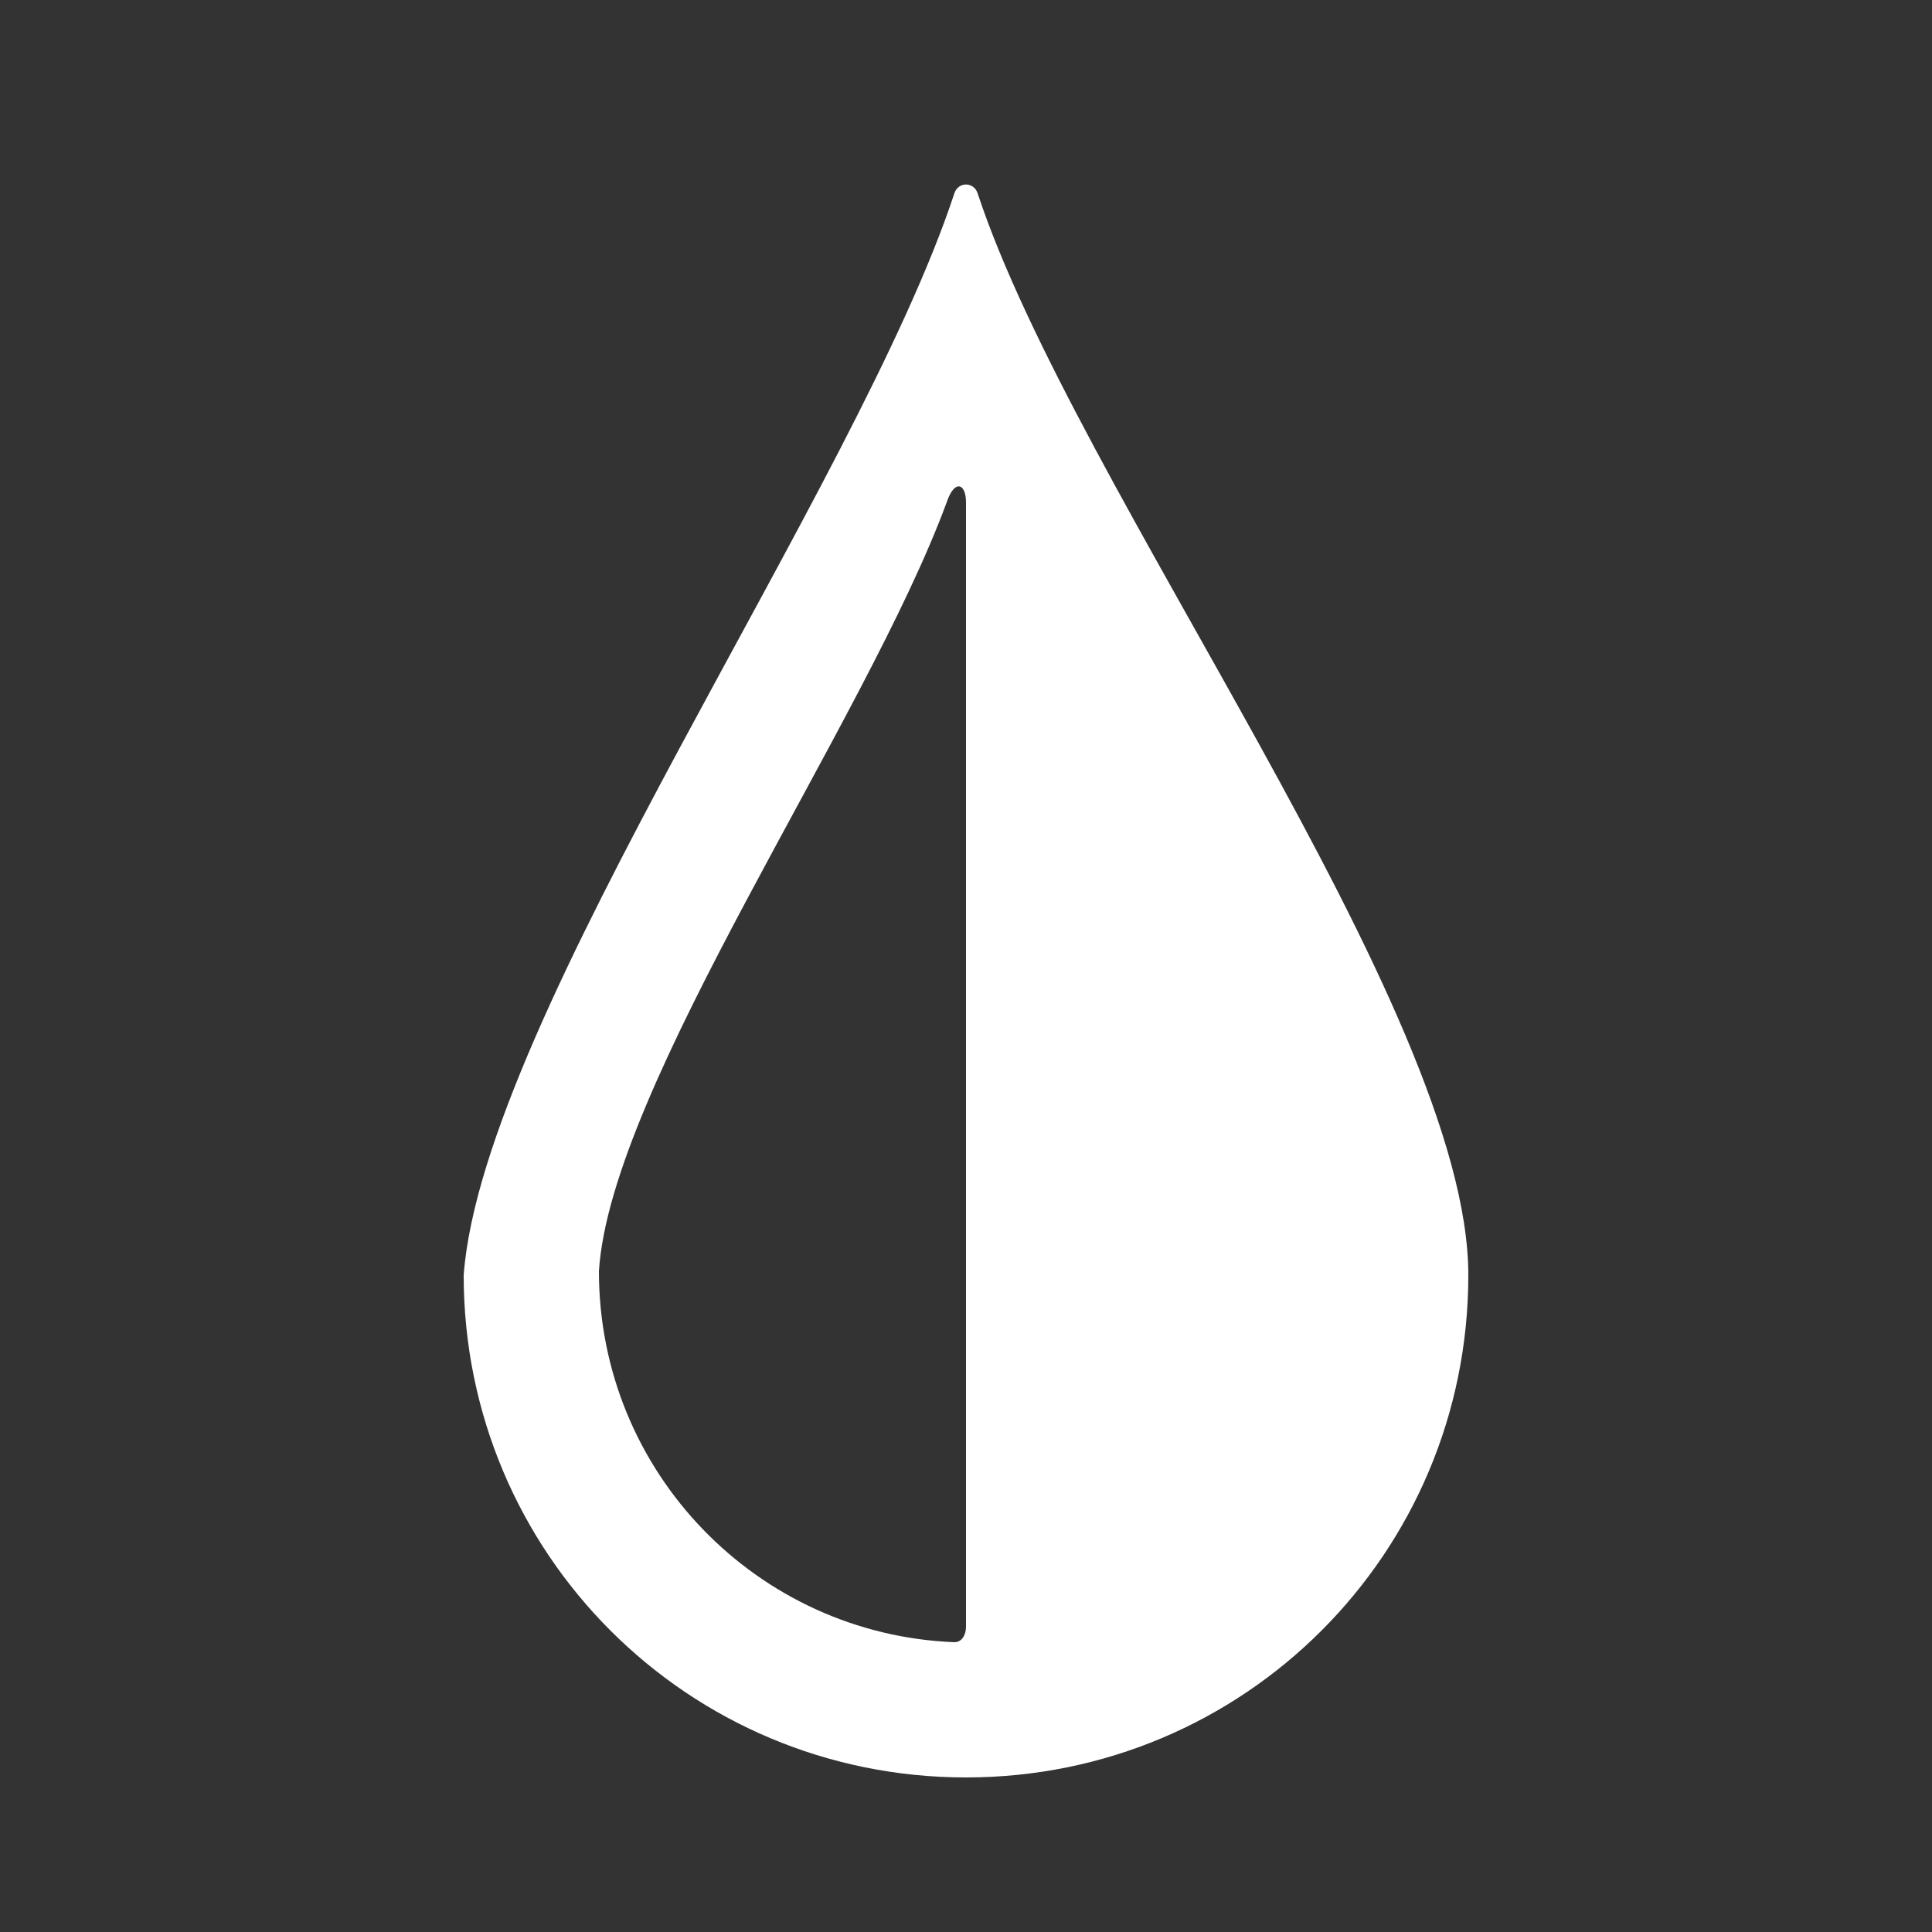 <?xml version="1.0" encoding="UTF-8"?>
<!DOCTYPE svg PUBLIC "-//W3C//DTD SVG 1.1//EN" "http://www.w3.org/Graphics/SVG/1.1/DTD/svg11.dtd">

<svg xmlns="http://www.w3.org/2000/svg" xml:space="preserve" width="100%" height="100%" version="1.1" style="shape-rendering:geometricPrecision; text-rendering:geometricPrecision; image-rendering:optimizeQuality; fill-rule:evenodd; clip-rule:evenodd"
viewBox="0 0 500 500"
 xmlns:xlink="http://www.w3.org/1999/xlink">
 <rect x="0" y="0" width="500" height="500" fill="#333333" stroke="none"/>
 <defs>
  <style type="text/css">
   <![CDATA[
    .fil0 {fill:#FFFFFF}
   ]]>
  </style>
 </defs>
 <g id="Layer_x0020_1">
  <path class="fil0" d="M250 460c72,0 130,-58 130,-130 0,-69 -102,-204 -127,-280 -1,-3 -5,-3 -6,0 -25,76 -122,213 -127,280 0,72 58,130 130,130zm0 -39l0 -291c0,-5 -3,-6 -5,0 -21,57 -87,151 -90,199 0,52 41,94 92,96 2,0 3,-2 3,-4z"/>
 </g>
</svg>
